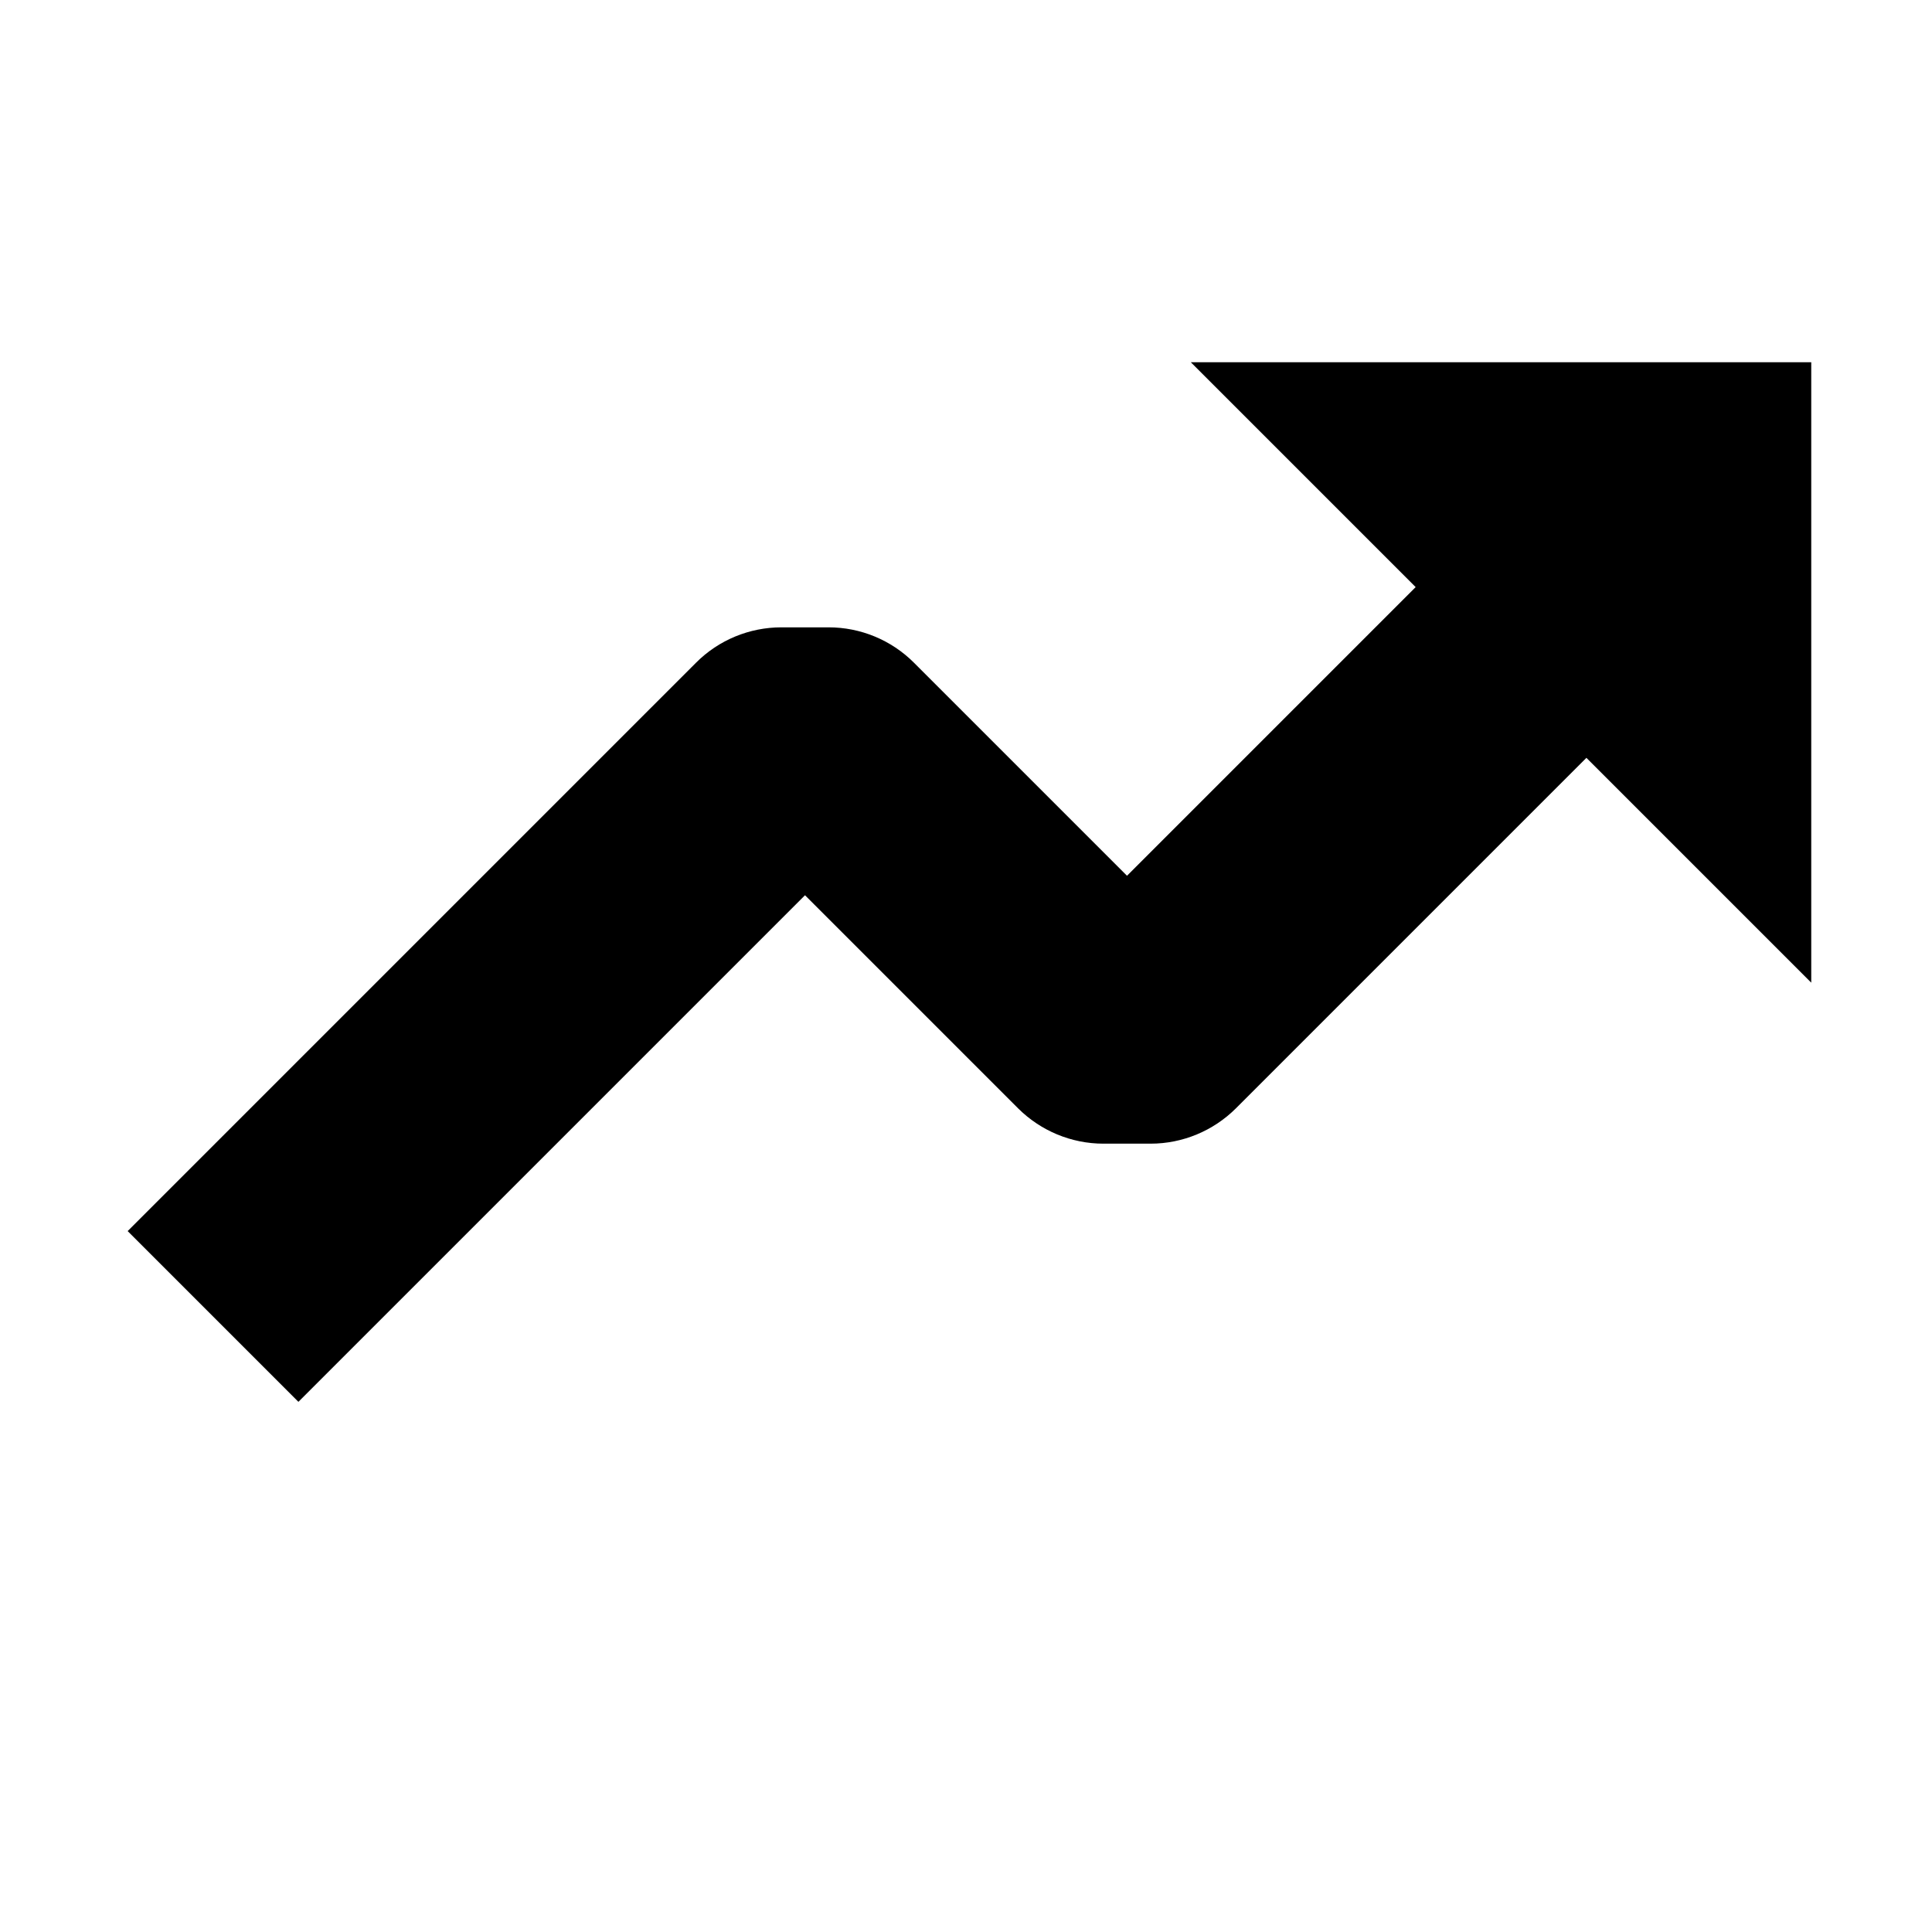 <svg viewBox="0 0 24 24" fill="none" xmlns="http://www.w3.org/2000/svg" stroke="currentColor"><path d="M13 13.414C13.188 13.601 13.442 13.707 13.707 13.707H14.293C14.558 13.707 14.812 13.601 15 13.414L19.707 8.707L22 11V5H16L18.293 7.293L14 11.586L11 8.586C10.812 8.398 10.558 8.293 10.293 8.293H9.707C9.442 8.293 9.187 8.398 9 8.586L2.293 15.293L3.707 16.707L10 10.414L13 13.414Z" fill="currentColor"/></svg>